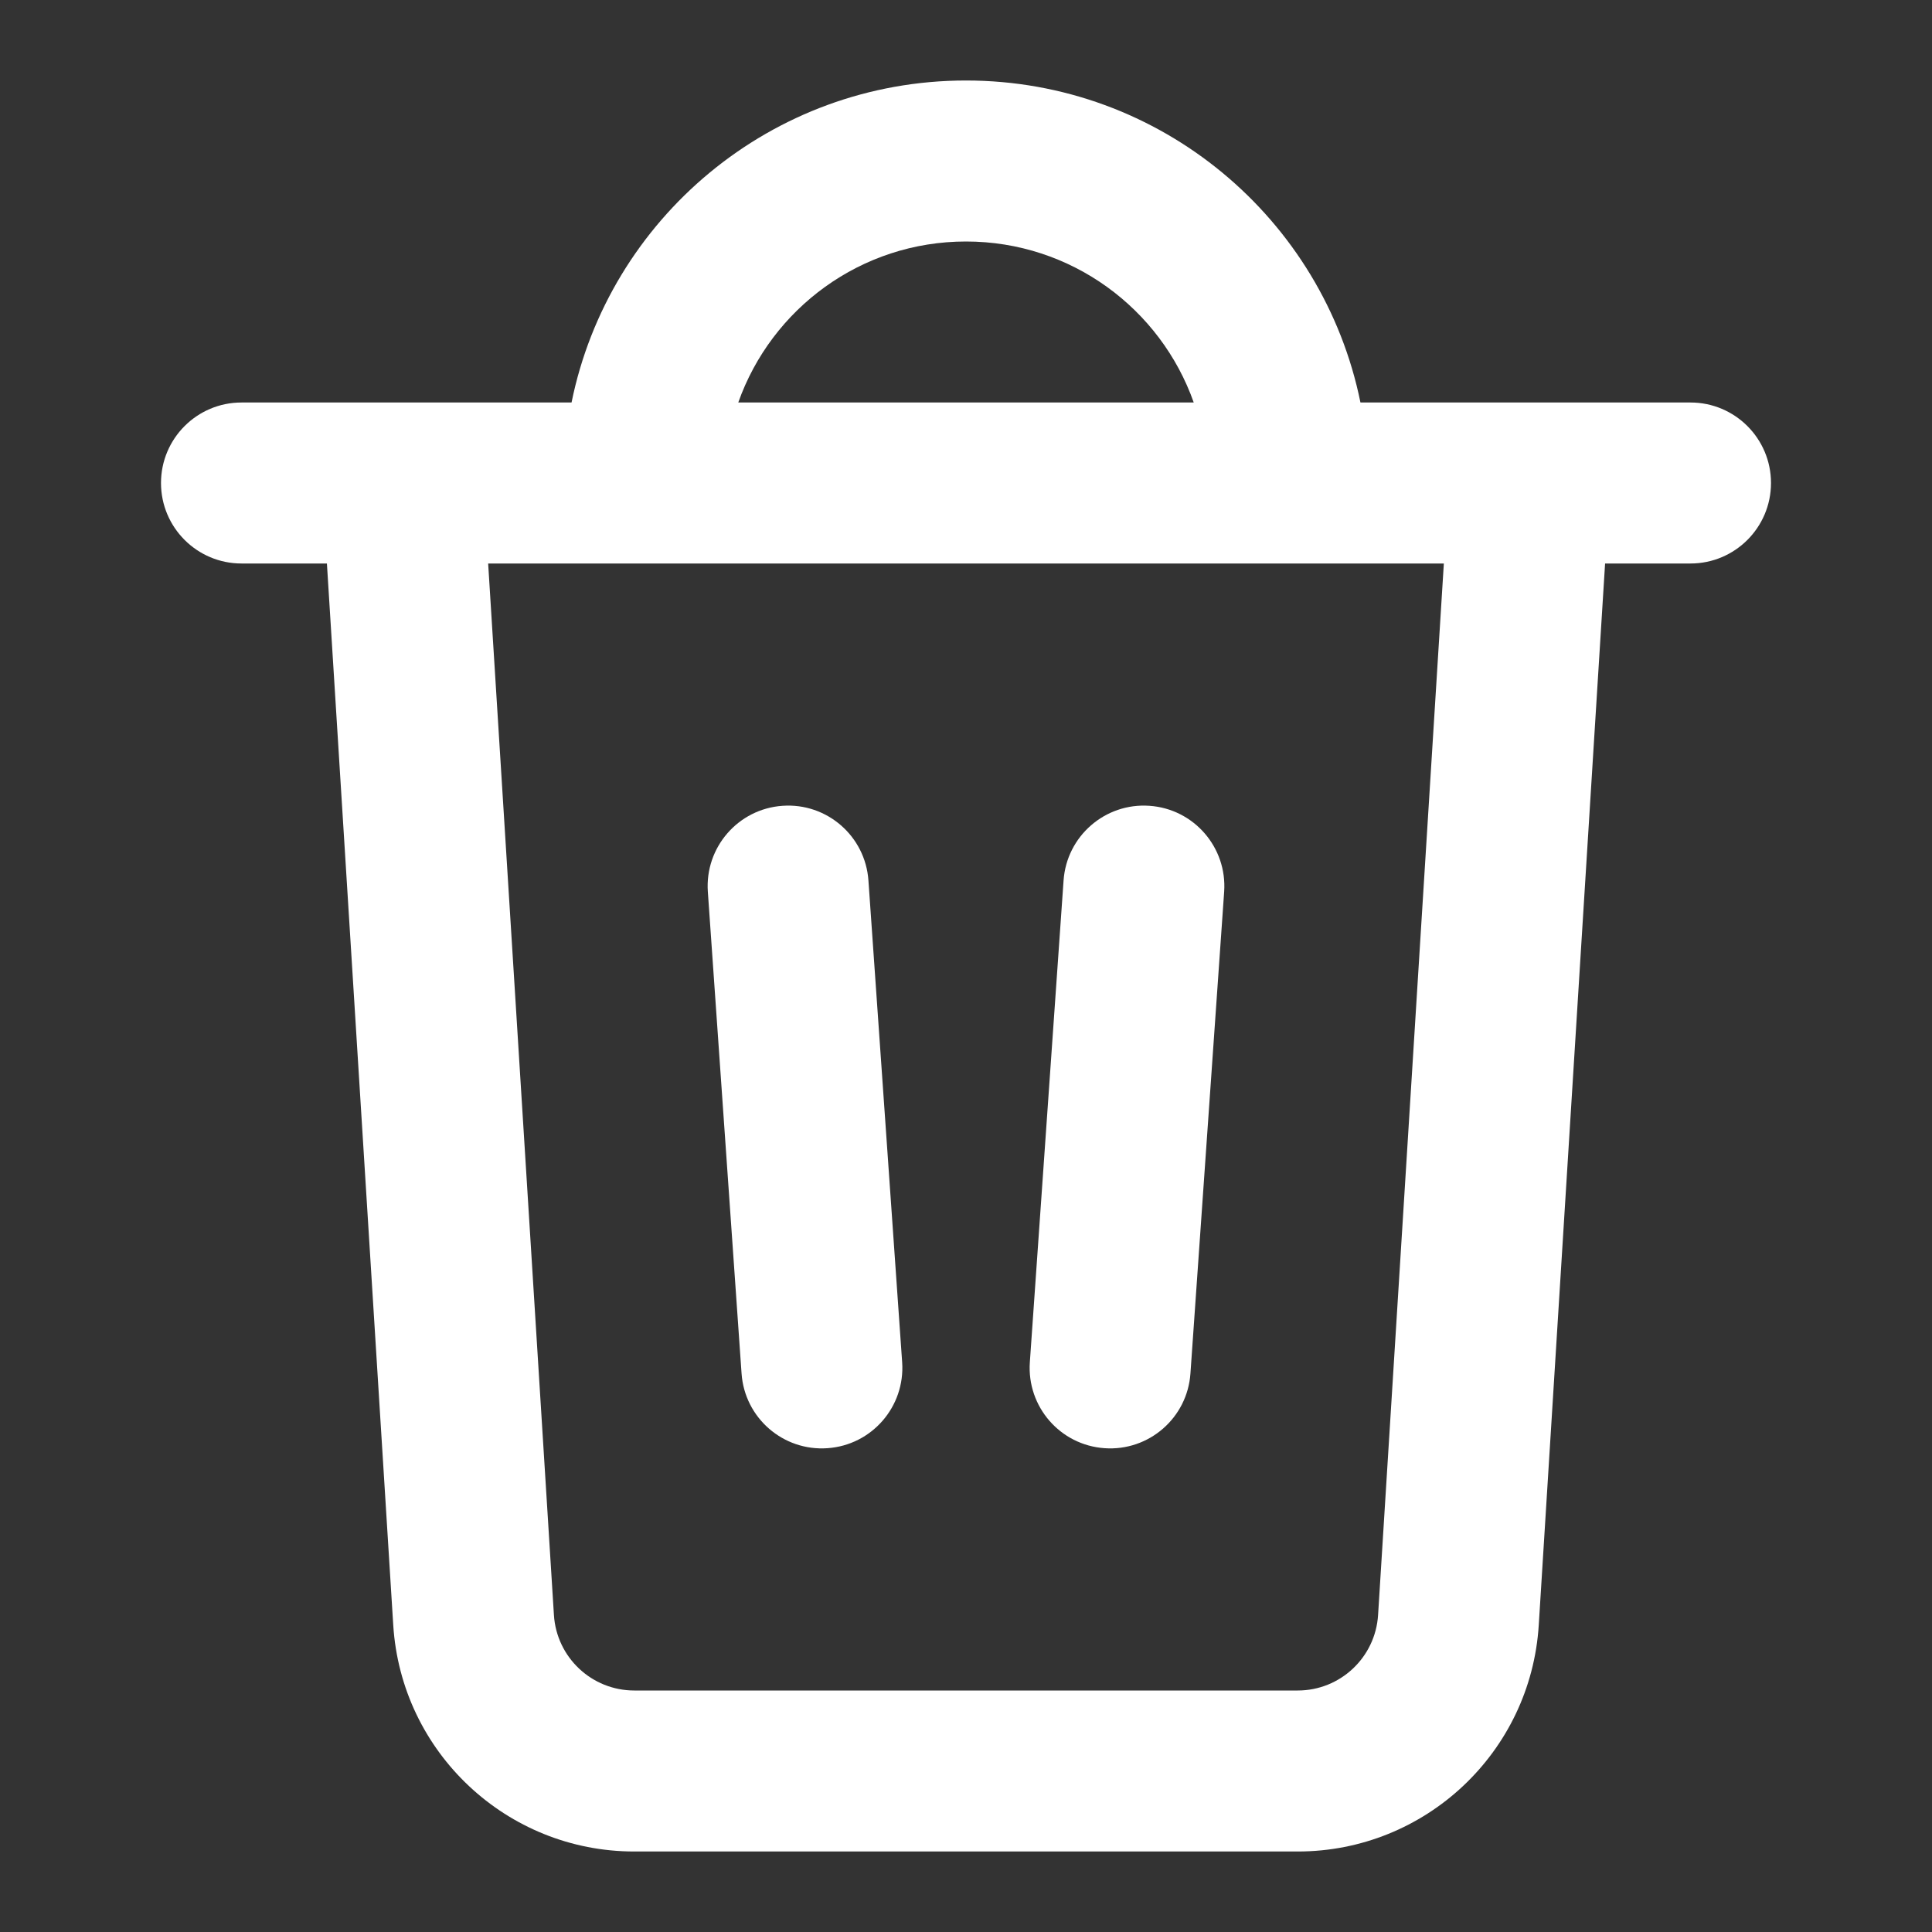<!DOCTYPE svg PUBLIC "-//W3C//DTD SVG 1.1//EN" "http://www.w3.org/Graphics/SVG/1.1/DTD/svg11.dtd">
<!-- Uploaded to: SVG Repo, www.svgrepo.com, Transformed by: SVG Repo Mixer Tools -->
<svg width="800px" height="800px" viewBox="0 0 24 24" fill="none" xmlns="http://www.w3.org/2000/svg">
<rect x="0" y="0" width="24" height="24" fill="#333333" stroke="none"/>
<g id="SVGRepo_bgCarrier" stroke-width="0"/>
<g id="SVGRepo_tracerCarrier" stroke-linecap="round" stroke-linejoin="round"/>
<g id="SVGRepo_iconCarrier"> <path fill-rule="evenodd" clip-rule="evenodd" d="M7.1 5H3C2.448 5 2 5.448 2 6C2 6.552 2.448 7 3 7H4.061L4.885 20.187C4.984 21.768 6.295 23 7.879 23H16.121C17.705 23 19.016 21.768 19.115 20.187L19.939 7H21C21.552 7 22 6.552 22 6C22 5.448 21.552 5 21 5H19.007C19.002 5 18.996 5 18.991 5H16.9C16.437 2.718 14.419 1 12 1C9.581 1 7.563 2.718 7.1 5ZM9.171 5H14.829C14.418 3.835 13.306 3 12 3C10.694 3 9.583 3.835 9.171 5ZM17.936 7H6.064L6.881 20.062C6.914 20.589 7.351 21 7.879 21H16.121C16.649 21 17.086 20.589 17.119 20.062L17.936 7ZM14.279 10.01C14.83 10.048 15.245 10.526 15.207 11.077L14.788 17.062C14.75 17.613 14.272 18.029 13.721 17.99C13.17 17.952 12.755 17.474 12.793 16.923L13.212 10.938C13.25 10.387 13.728 9.971 14.279 10.01ZM9.721 10.01C10.272 9.971 10.75 10.387 10.788 10.938L11.207 16.923C11.245 17.474 10.83 17.952 10.279 17.99C9.728 18.029 9.25 17.613 9.212 17.062L8.793 11.077C8.755 10.526 9.17 10.048 9.721 10.01Z" fill="#ffffff"/> </g>
</svg>